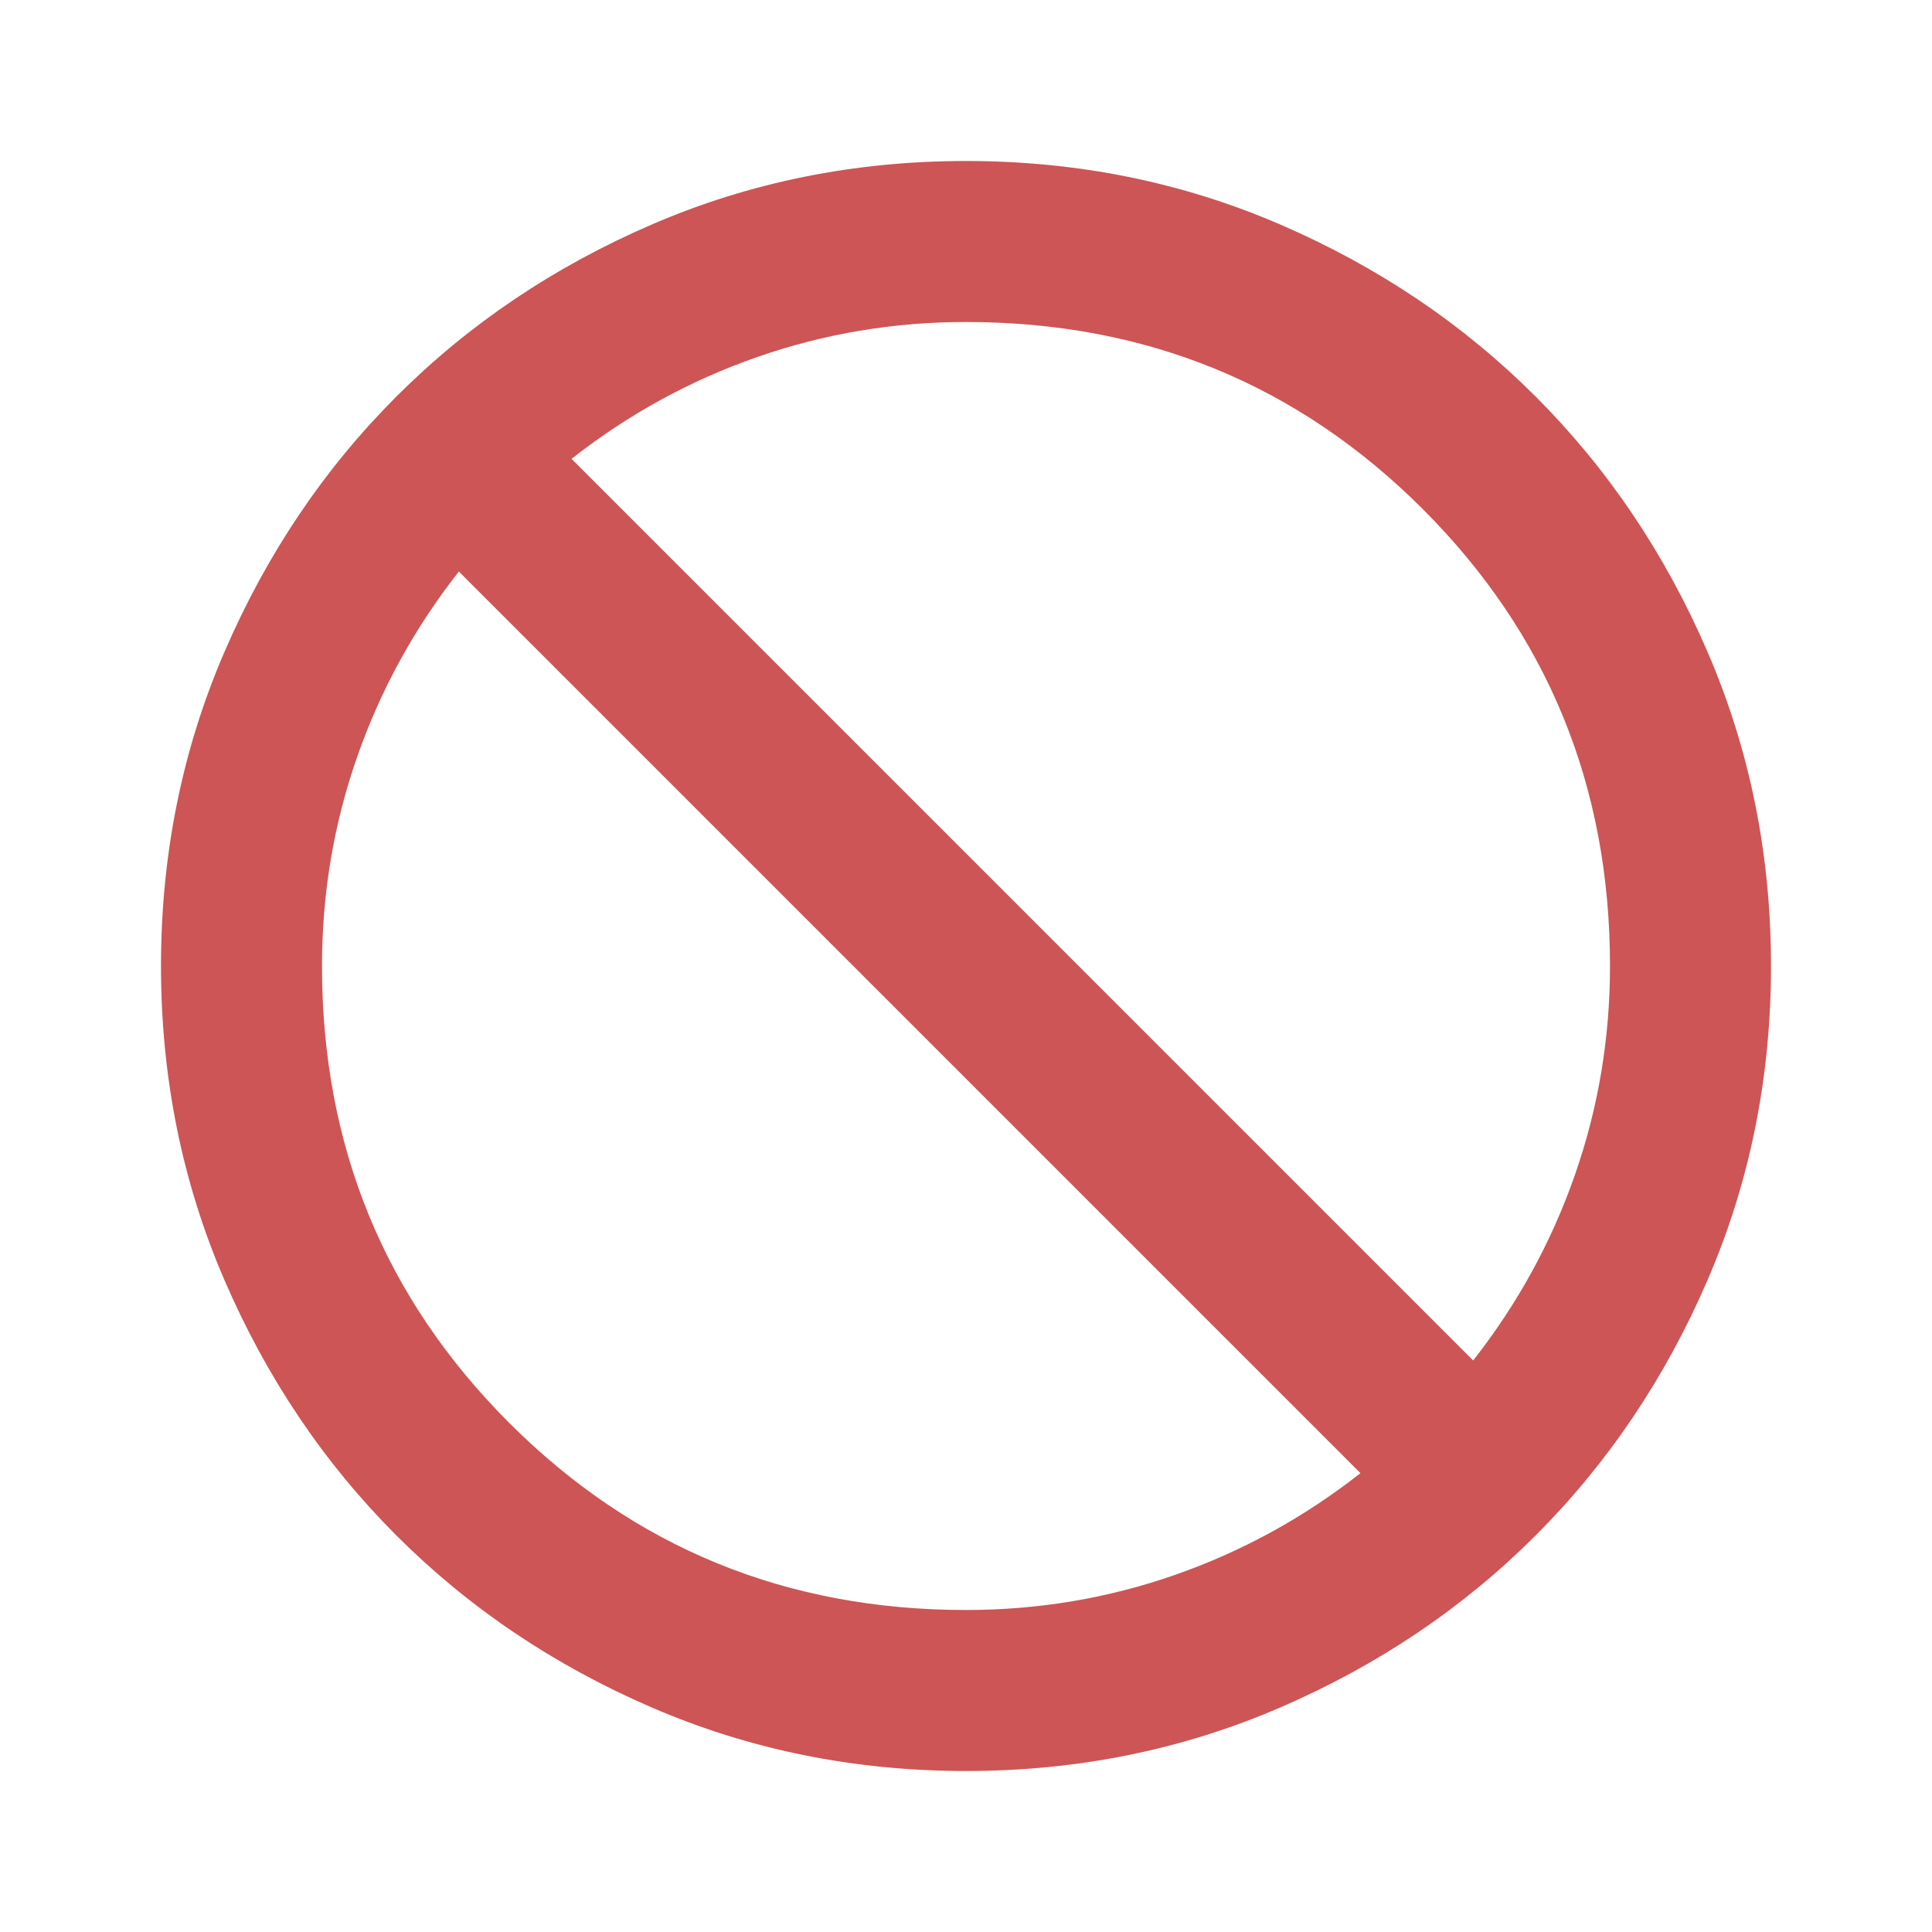 <svg xmlns="http://www.w3.org/2000/svg" height="24px" viewBox="0 -960 960 960" width="24px" fill="#CD5555"><path d="M480-80q-83 0-156-31.5T197-197q-54-54-85.5-127T80-480q0-83 31.5-156T197-763q54-54 127-85.5T480-880q83 0 156 31.5T763-763q54 54 85.5 127T880-480q0 83-31.5 156T763-197q-54 54-127 85.5T480-80Zm0-80q54 0 104-17.5t92-50.5L228-676q-33 42-50.5 92T160-480q0 134 93 227t227 93Zm252-124q33-42 50.5-92T800-480q0-134-93-227t-227-93q-54 0-104 17.5T284-732l448 448Z"/></svg>